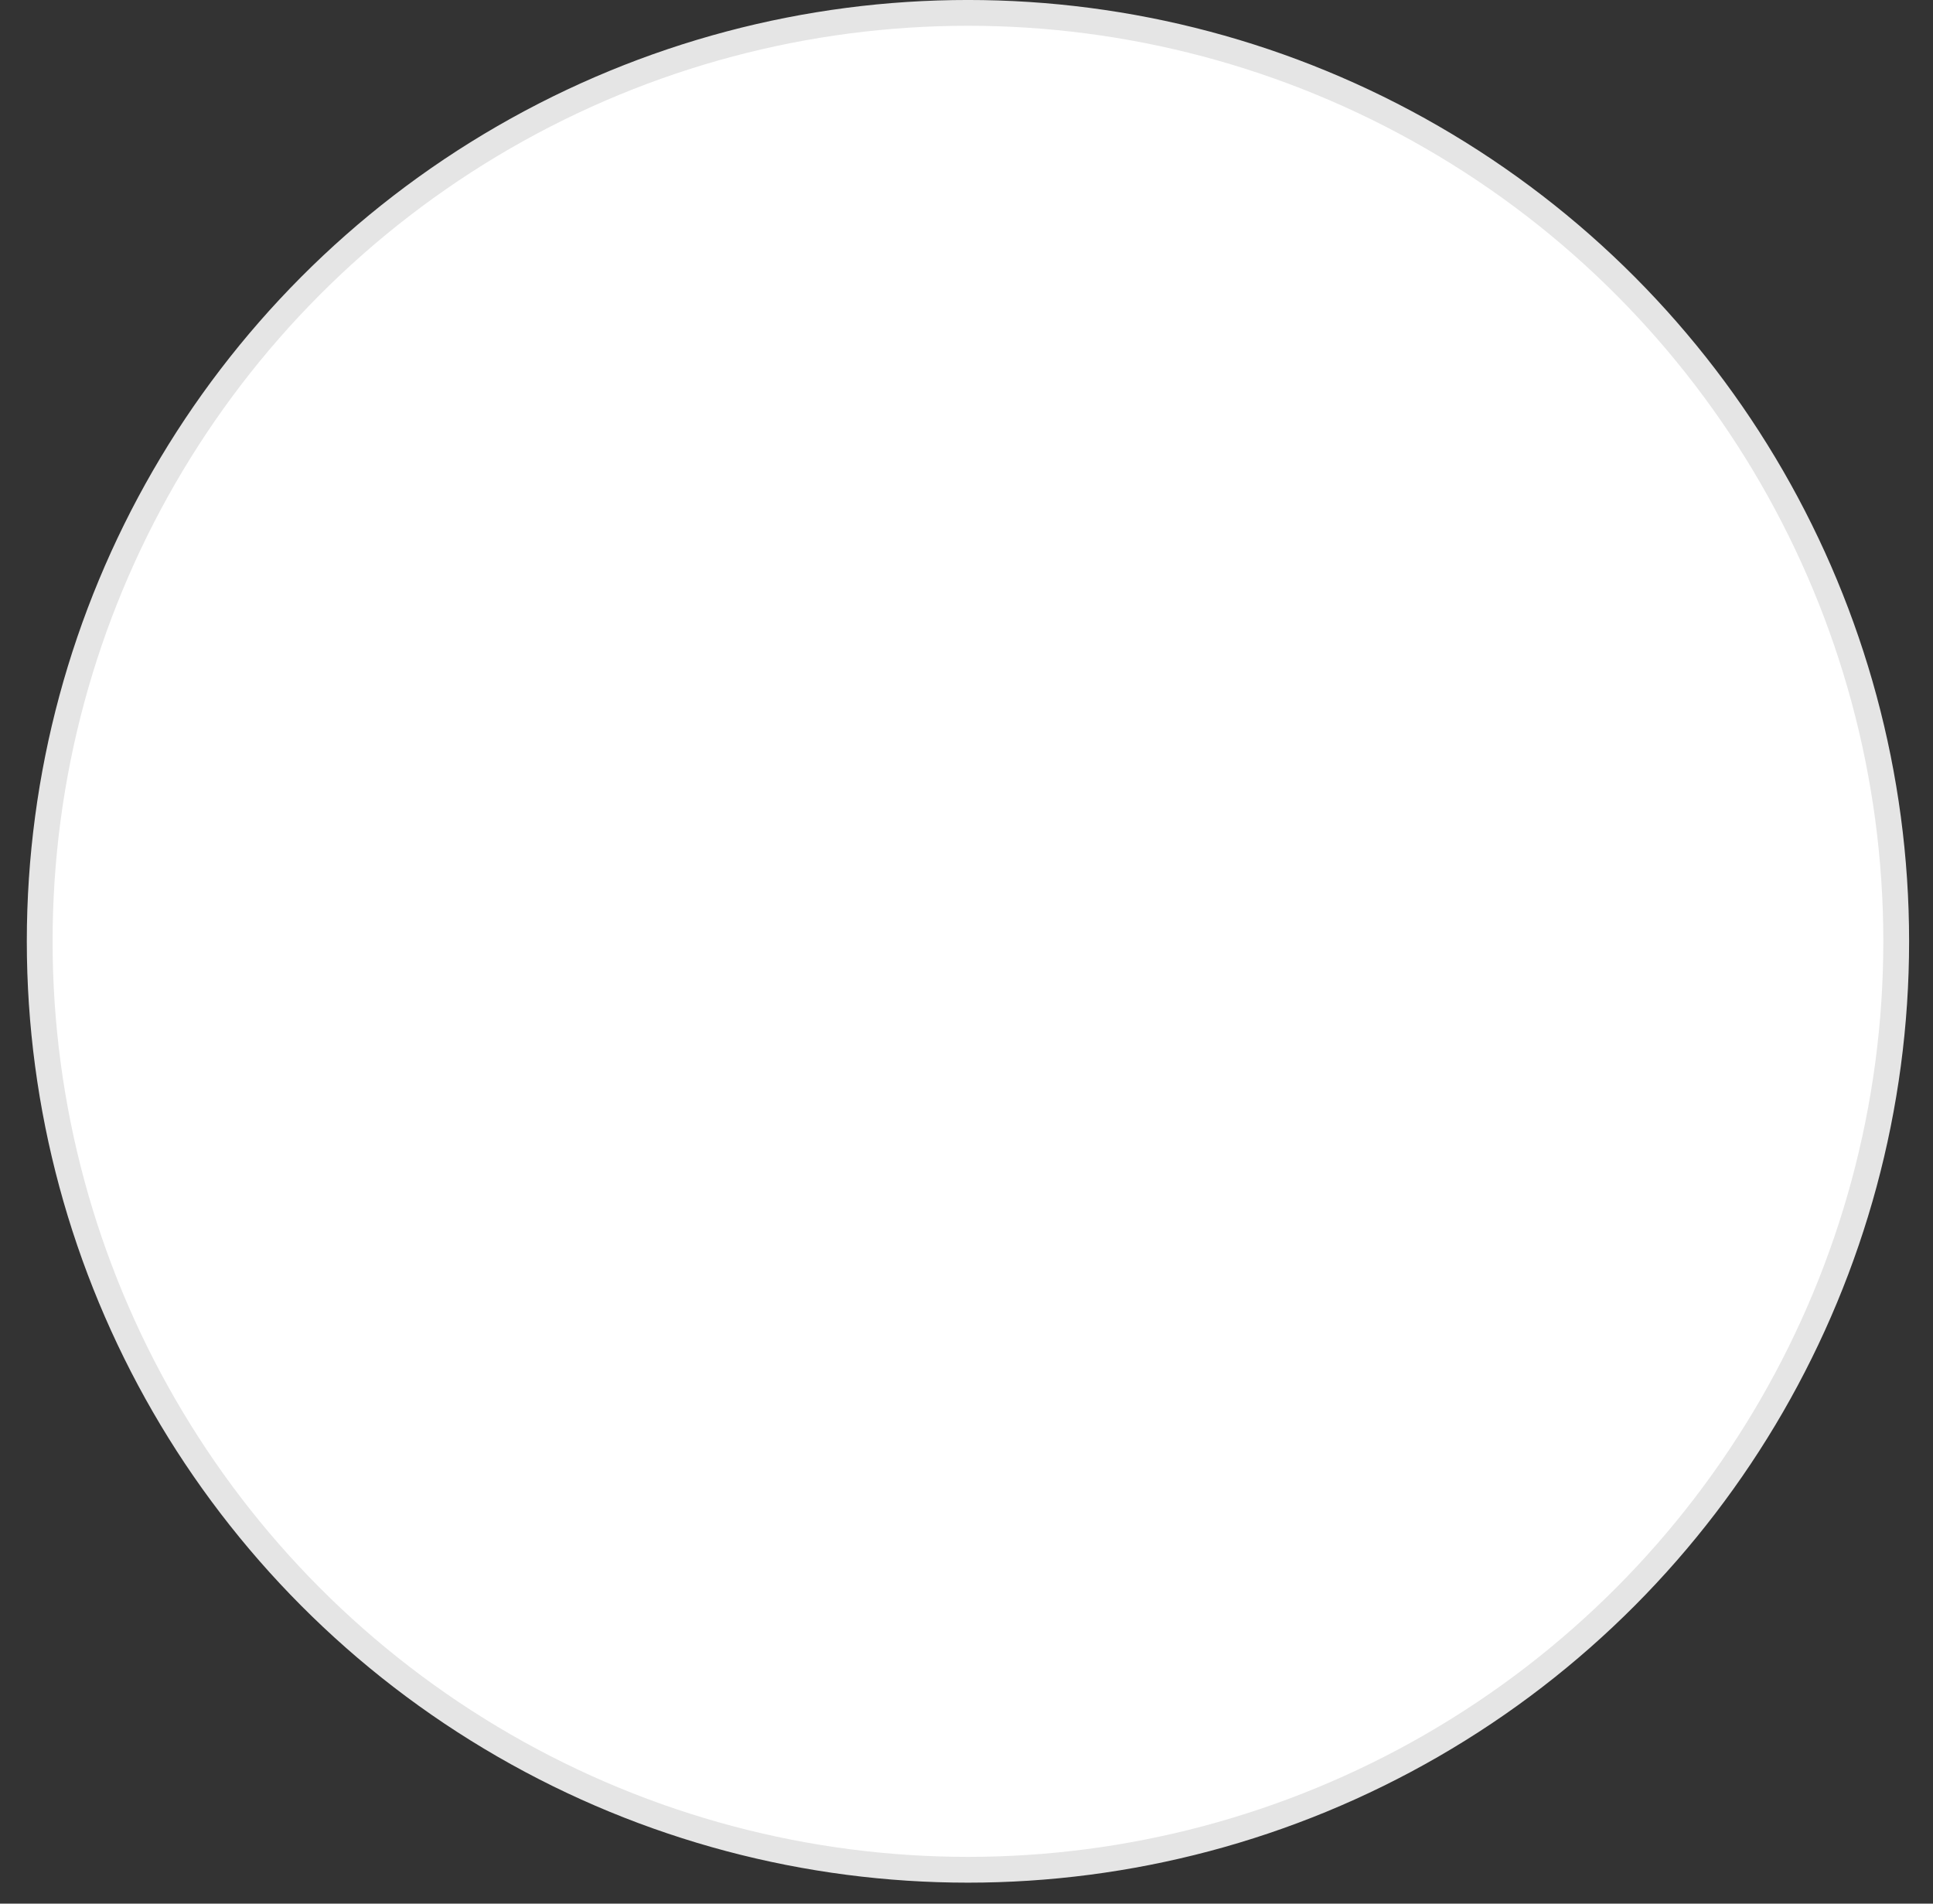 <svg width="65" height="64" viewBox="0 0 65 64" fill="none" xmlns="http://www.w3.org/2000/svg">
<rect x="0" y="0" width="65" height="64" fill="#333333" stroke="none"/>
<circle cx="32.549" cy="31.647" r="31.214" fill="white" stroke="#E5E5E5" stroke-width="0.867"/>
</svg>
